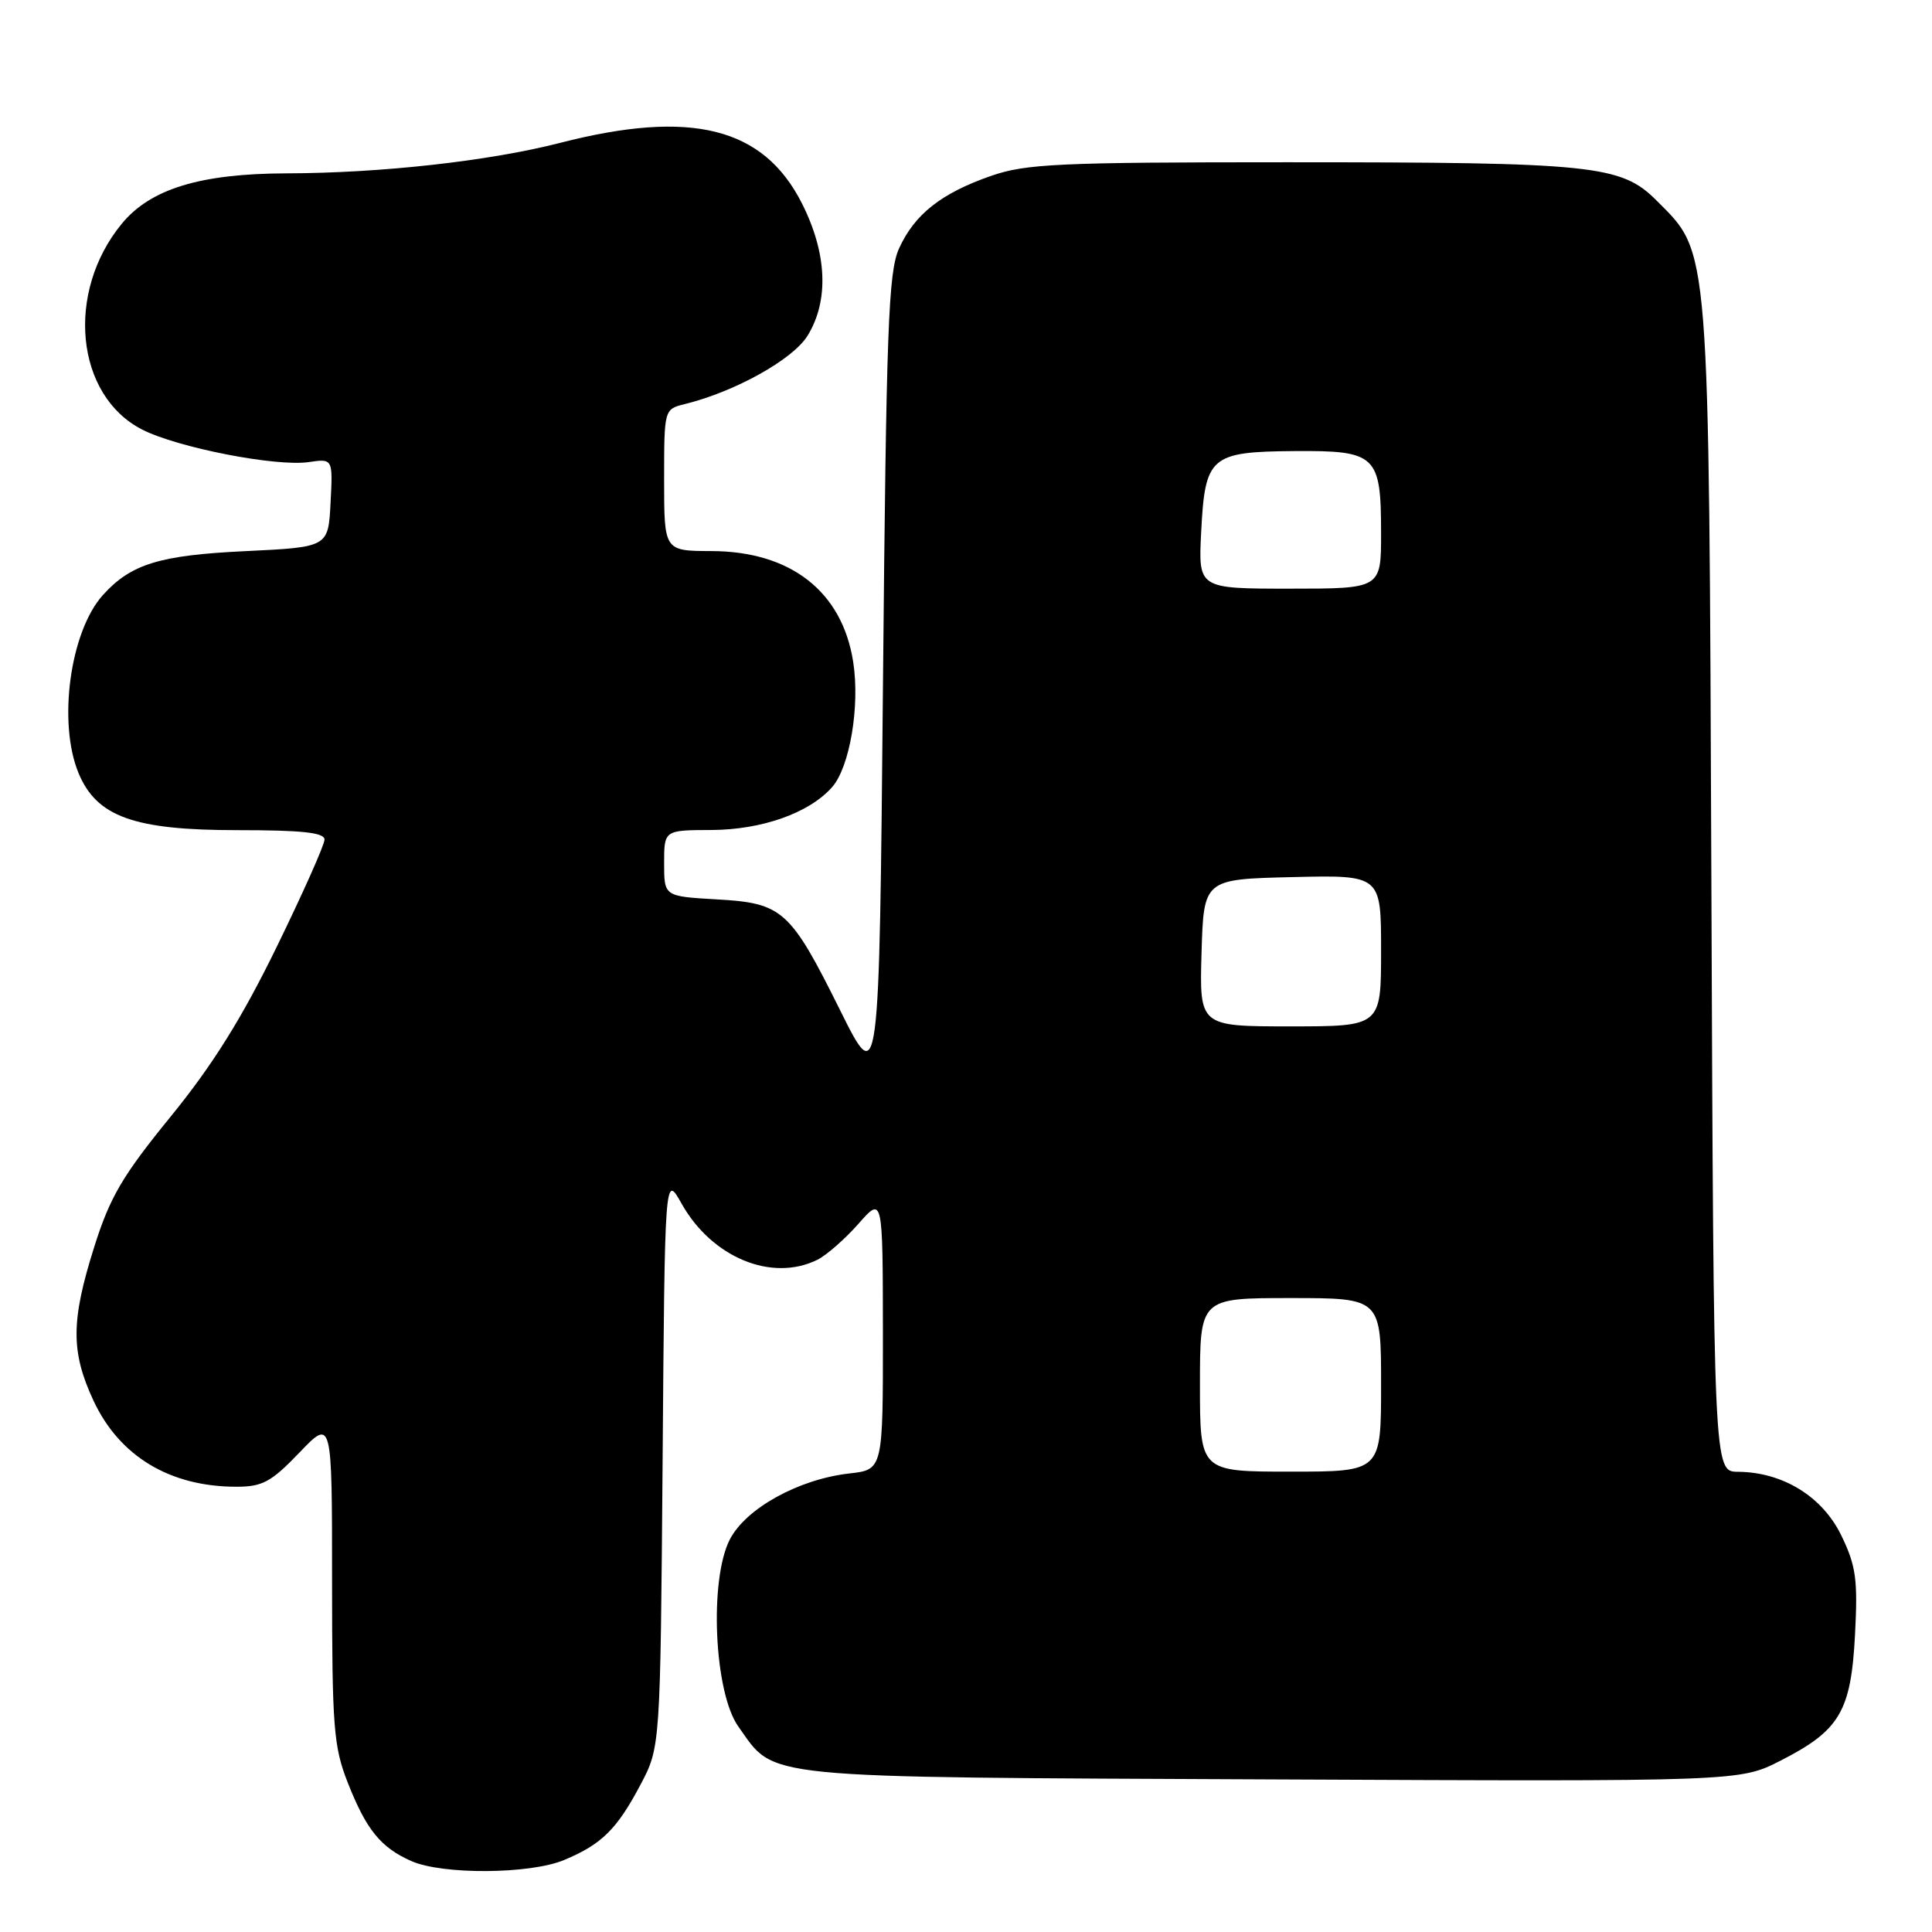 <?xml version="1.0" encoding="UTF-8" standalone="no"?>
<!DOCTYPE svg PUBLIC "-//W3C//DTD SVG 1.1//EN" "http://www.w3.org/Graphics/SVG/1.1/DTD/svg11.dtd" >
<svg xmlns="http://www.w3.org/2000/svg" xmlns:xlink="http://www.w3.org/1999/xlink" version="1.1" viewBox="0 0 256 256">
 <g >
 <path fill="currentColor"
d=" M 74.75 246.46 C 79.73 244.38 81.74 242.39 84.86 236.50 C 87.50 231.50 87.50 231.50 87.80 193.51 C 88.09 155.53 88.09 155.53 90.31 159.48 C 94.32 166.63 102.27 169.92 108.32 166.92 C 109.52 166.32 111.96 164.18 113.74 162.17 C 116.97 158.50 116.97 158.50 116.99 176.62 C 117.00 194.74 117.00 194.74 112.55 195.24 C 105.82 196.00 98.82 199.87 96.70 204.00 C 93.95 209.36 94.63 224.28 97.83 228.77 C 102.83 235.78 99.67 235.47 168.51 235.78 C 230.53 236.06 230.53 236.06 235.96 233.28 C 243.79 229.28 245.27 226.77 245.80 216.59 C 246.18 209.29 245.94 207.50 243.98 203.45 C 241.48 198.30 236.23 195.06 230.29 195.02 C 227.07 195.00 227.07 195.00 226.77 117.75 C 226.43 31.54 226.60 33.67 219.50 26.57 C 214.81 21.87 211.21 21.50 170.50 21.50 C 140.26 21.50 135.93 21.70 131.31 23.31 C 124.71 25.61 121.19 28.39 119.13 32.92 C 117.71 36.04 117.44 43.44 117.00 90.39 C 116.50 144.29 116.50 144.29 111.32 133.86 C 104.70 120.55 103.71 119.66 94.93 119.17 C 88.00 118.77 88.00 118.77 88.00 114.39 C 88.00 110.00 88.00 110.00 94.25 109.98 C 100.94 109.95 107.21 107.74 110.24 104.32 C 112.60 101.67 113.97 93.55 113.05 87.69 C 111.59 78.37 104.77 73.04 94.25 73.02 C 88.00 73.00 88.00 73.00 88.00 63.61 C 88.00 54.22 88.00 54.22 90.75 53.54 C 97.40 51.90 105.06 47.63 107.00 44.49 C 109.87 39.85 109.60 33.55 106.25 26.93 C 101.15 16.86 91.58 14.47 74.22 18.93 C 64.83 21.34 50.53 22.94 37.93 22.97 C 26.54 23.01 19.95 25.02 16.15 29.63 C 8.65 38.73 10.00 52.41 18.84 56.92 C 23.55 59.32 36.57 61.86 40.90 61.23 C 44.11 60.76 44.11 60.76 43.80 66.63 C 43.50 72.50 43.50 72.50 32.50 73.03 C 21.14 73.57 17.36 74.73 13.65 78.83 C 9.28 83.66 7.63 95.78 10.42 102.47 C 12.83 108.23 17.77 110.00 31.46 110.00 C 40.03 110.00 43.00 110.32 43.00 111.25 C 43.00 111.94 40.14 118.35 36.65 125.50 C 32.05 134.92 28.20 141.09 22.65 147.91 C 16.22 155.80 14.58 158.59 12.49 165.21 C 9.39 175.02 9.37 179.11 12.39 185.60 C 15.83 192.97 22.52 197.00 31.32 197.00 C 34.78 197.00 35.94 196.37 39.67 192.48 C 44.00 187.96 44.00 187.96 44.00 209.45 C 44.00 228.84 44.20 231.44 46.08 236.21 C 48.54 242.46 50.44 244.80 54.50 246.60 C 58.64 248.43 70.23 248.35 74.75 246.46 Z  M 159.00 183.50 C 159.00 172.00 159.00 172.00 171.00 172.00 C 183.00 172.00 183.00 172.00 183.00 183.50 C 183.00 195.00 183.00 195.00 171.00 195.00 C 159.00 195.00 159.00 195.00 159.00 183.50 Z  M 159.21 126.25 C 159.50 116.50 159.50 116.50 171.25 116.22 C 183.00 115.94 183.00 115.94 183.00 125.97 C 183.00 136.00 183.00 136.00 170.96 136.00 C 158.93 136.00 158.93 136.00 159.21 126.25 Z  M 159.16 70.52 C 159.67 60.46 160.36 59.86 171.52 59.77 C 182.38 59.69 183.00 60.28 183.00 70.69 C 183.00 78.00 183.00 78.00 170.89 78.00 C 158.78 78.00 158.78 78.00 159.16 70.52 Z "/>
</g>
</svg>